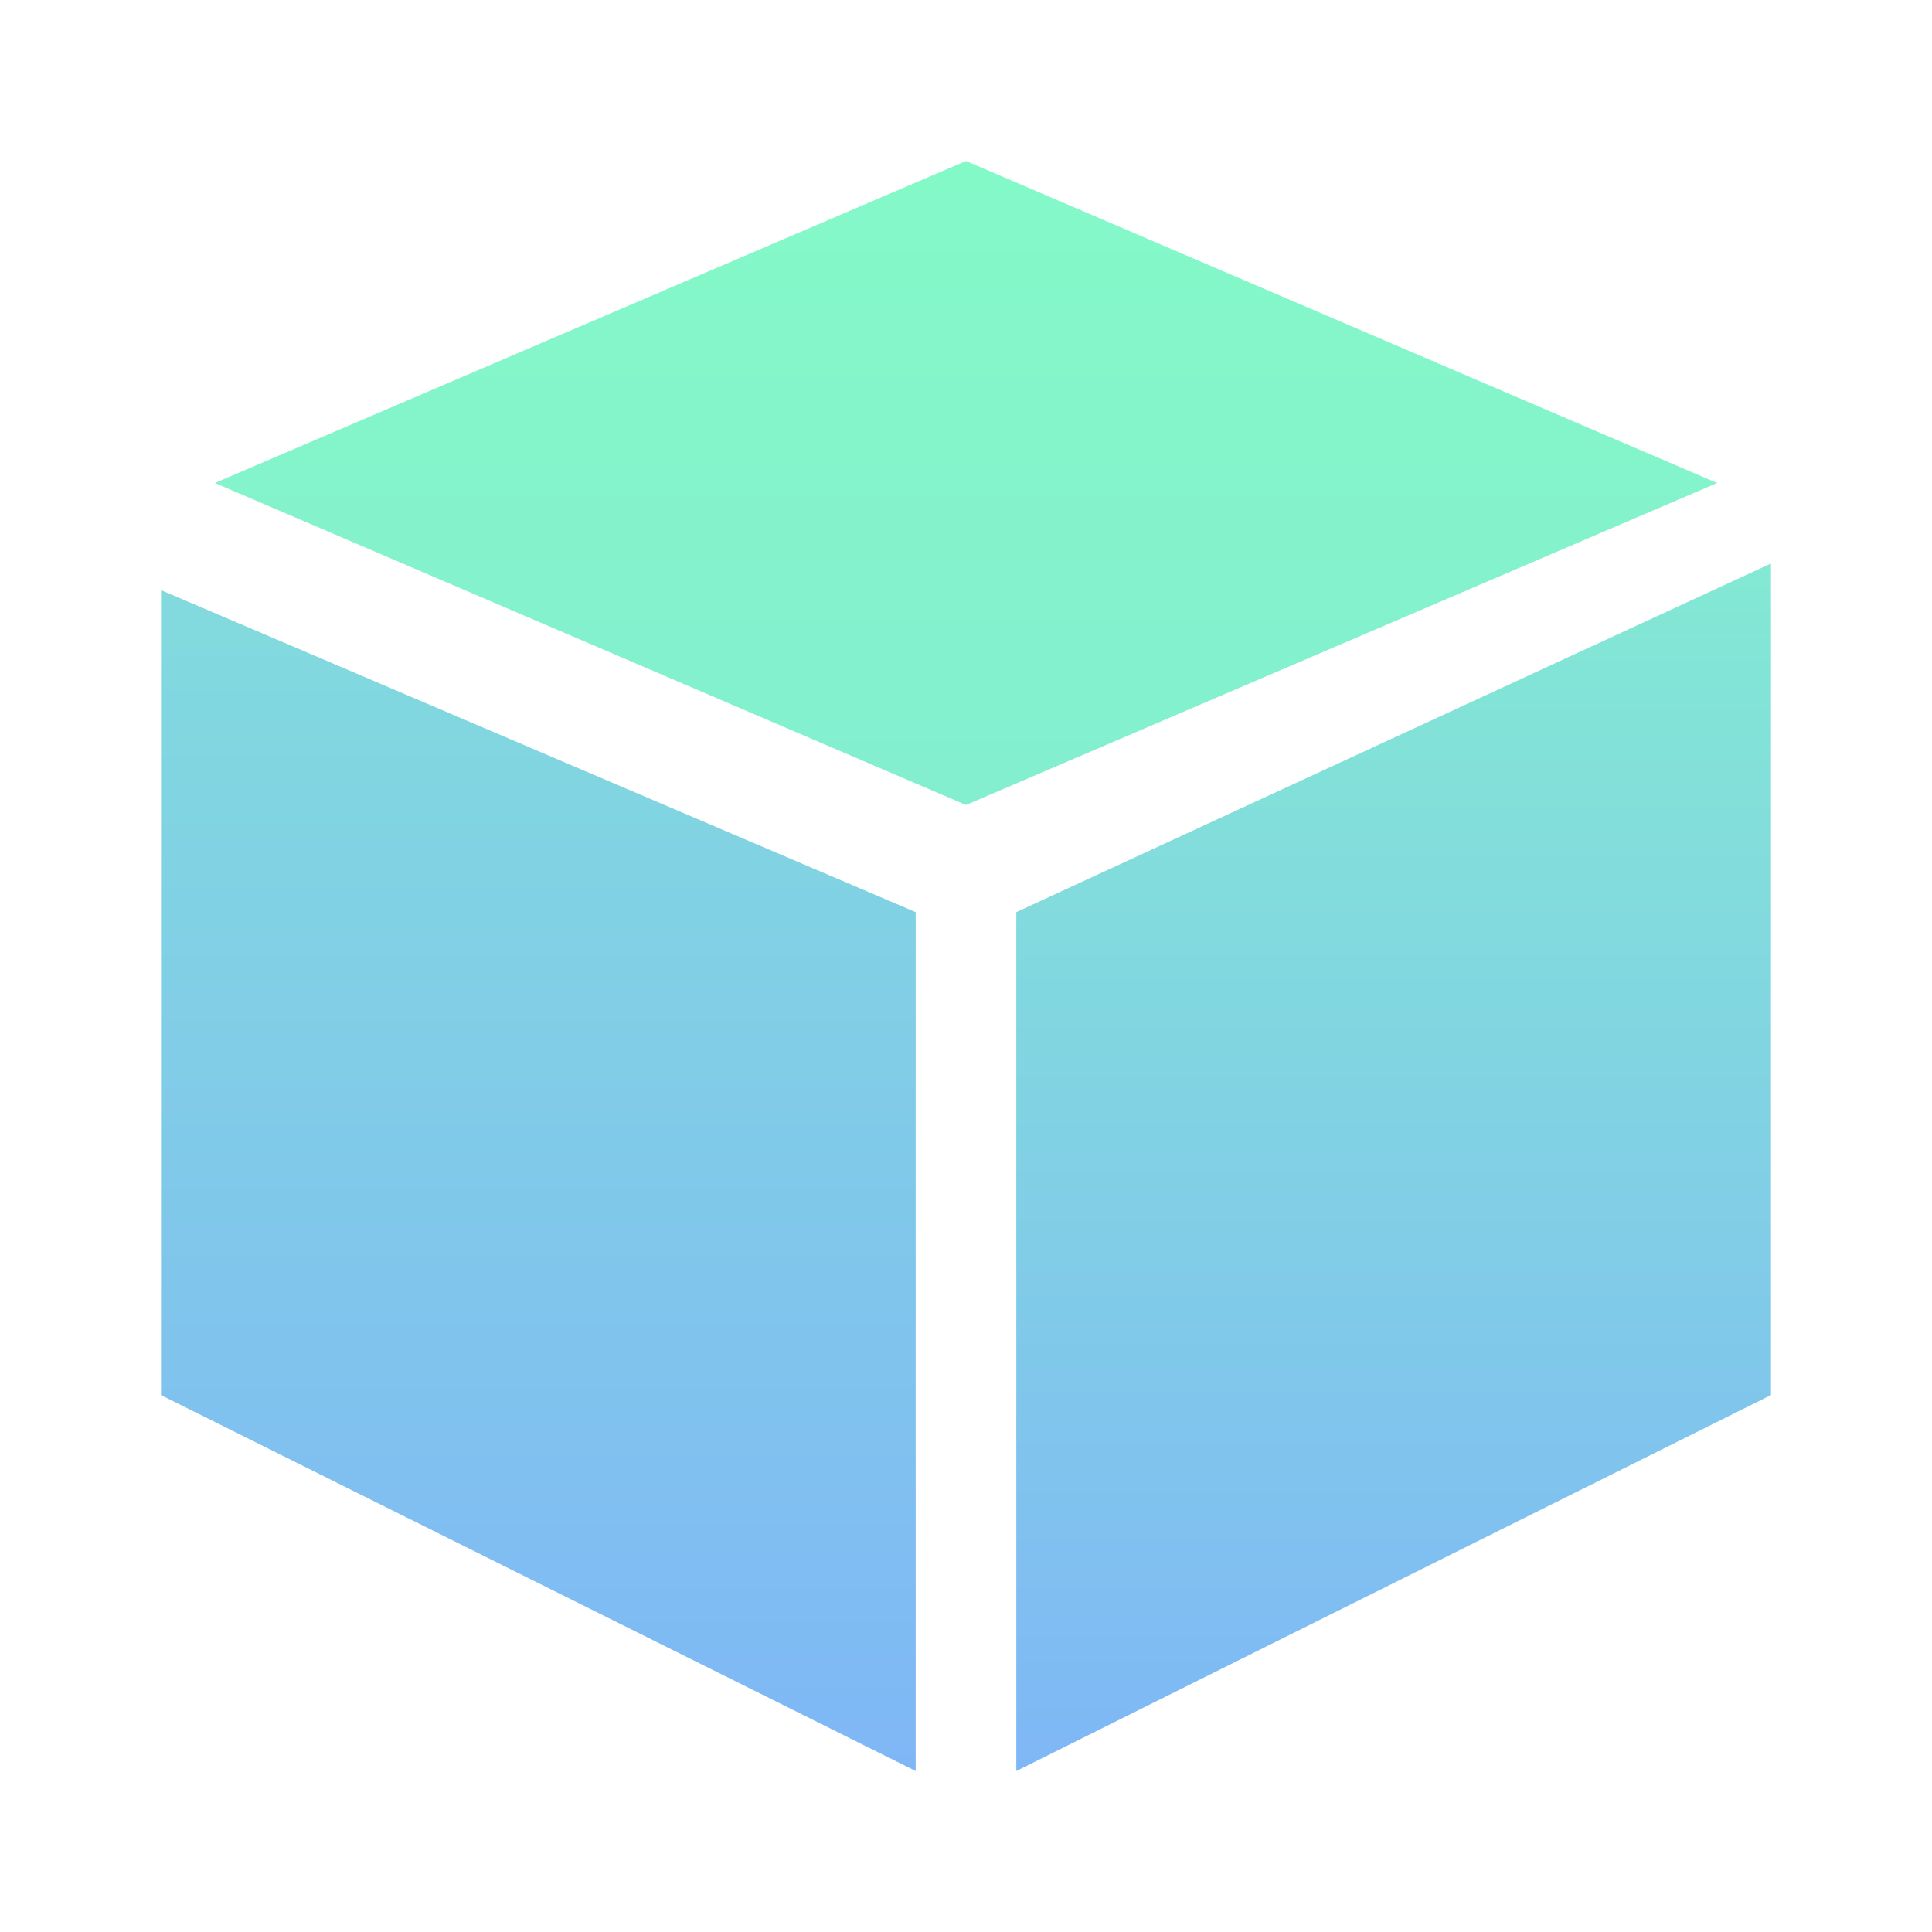 <svg xmlns="http://www.w3.org/2000/svg" width="24" height="24" fill="none" viewBox="0 0 24 24">
    <path fill="url(#BLOX__a)" d="M11.375 11.331 2 7.331v10L11.375 22z"/>
    <path fill="url(#BLOX__b)" d="M12 2 2.669 6 12 10l9.331-4z"/>
    <path fill="url(#BLOX__c)" d="m22 7-9.375 4.331V22L22 17.33z"/>
    <defs>
        <linearGradient id="BLOX__a" x1="23.333" x2="23.333" y1="-5.269" y2="22" gradientUnits="userSpaceOnUse">
            <stop stop-color="#84F9C8"/>
            <stop offset="1" stop-color="#7FB7F6"/>
        </linearGradient>
        <linearGradient id="BLOX__b" x1="12" x2="12" y1="2" y2="51.999" gradientUnits="userSpaceOnUse">
            <stop stop-color="#84F9C8"/>
            <stop offset="1" stop-color="#7FB7F6"/>
        </linearGradient>
        <linearGradient id="BLOX__c" x1="12" x2="12" y1="2" y2="22" gradientUnits="userSpaceOnUse">
            <stop stop-color="#84F9C8"/>
            <stop offset="1" stop-color="#7FB7F6"/>
        </linearGradient>
    </defs>
</svg>
